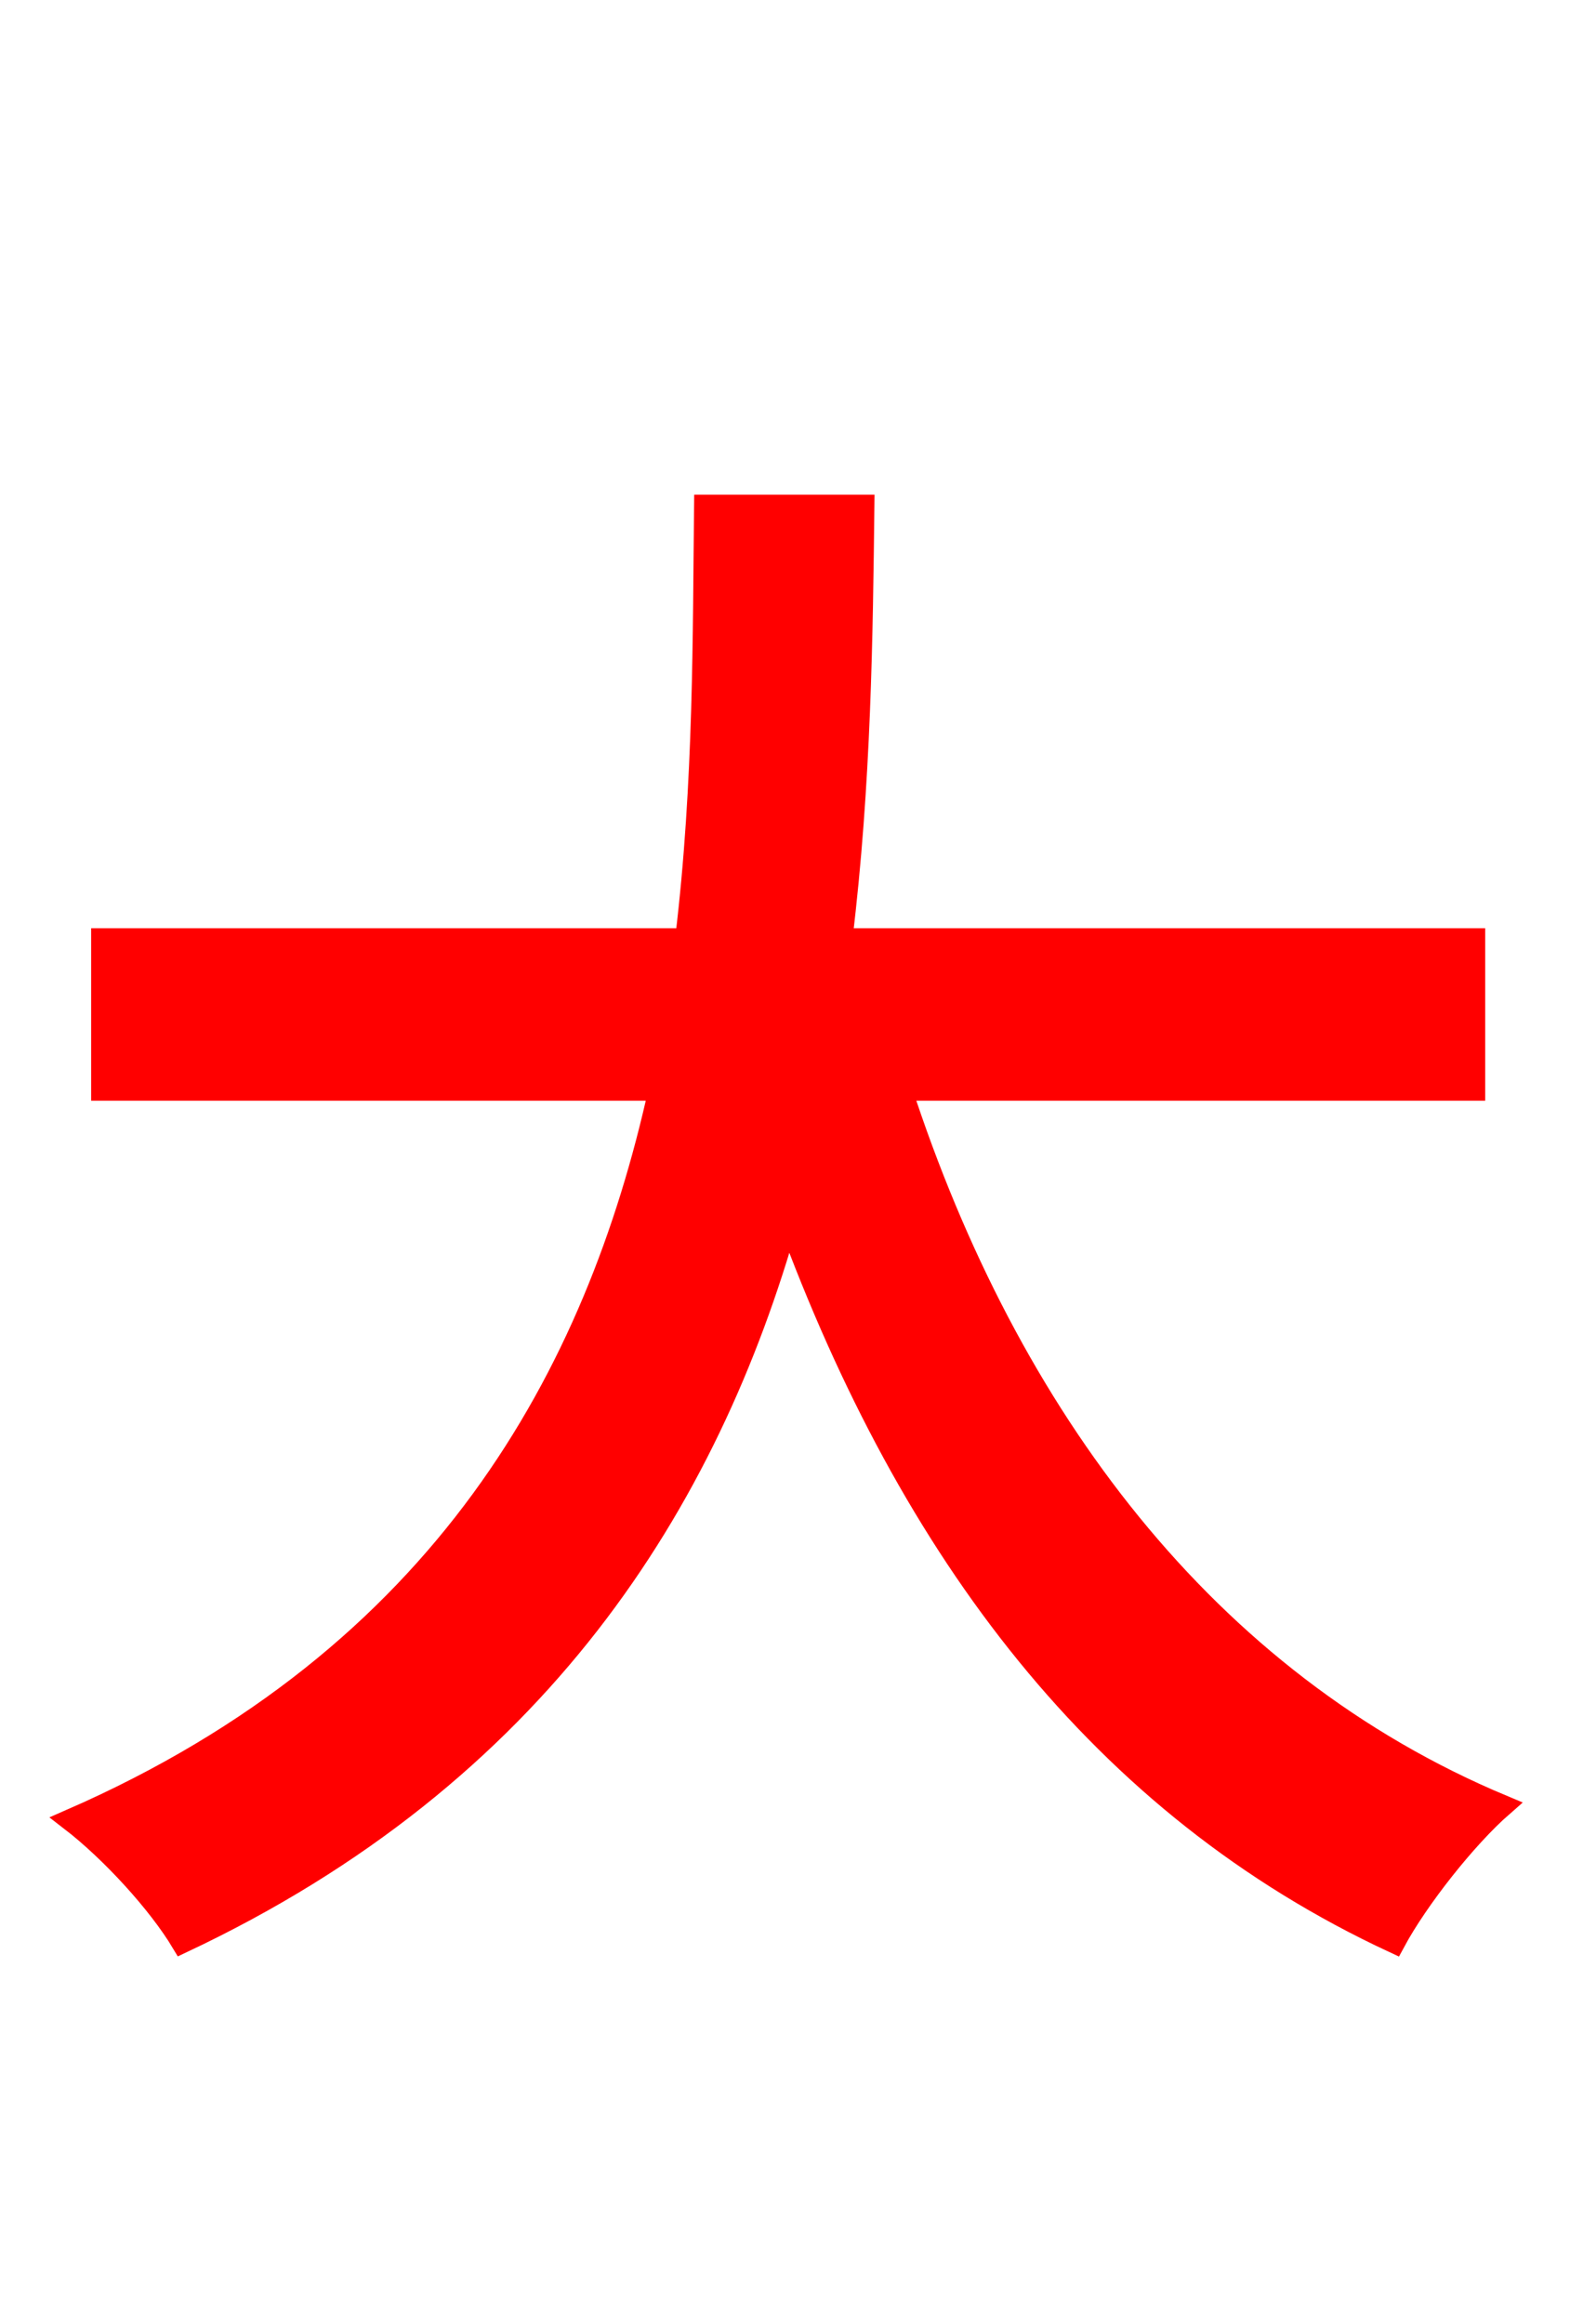 <svg xmlns="http://www.w3.org/2000/svg" xmlns:xlink="http://www.w3.org/1999/xlink" width="72" height="106.56"><path fill="red" stroke="red" d="M67.61 49.97L67.61 43.06L38.59 43.06C39.46 35.93 39.53 29.02 39.60 23.18L32.33 23.18C32.26 28.94 32.33 35.86 31.46 43.06L4.68 43.06L4.68 49.97L30.24 49.97C27.36 63.00 20.38 75.96 3.24 83.45C5.11 84.89 7.27 87.26 8.35 89.06C24.70 81.36 32.47 68.90 36.14 55.87C41.76 71.14 50.47 82.80 63.94 89.06C65.02 87.05 67.25 84.24 68.90 82.80C55.30 77.11 46.22 64.94 41.33 49.97Z"/></svg>
